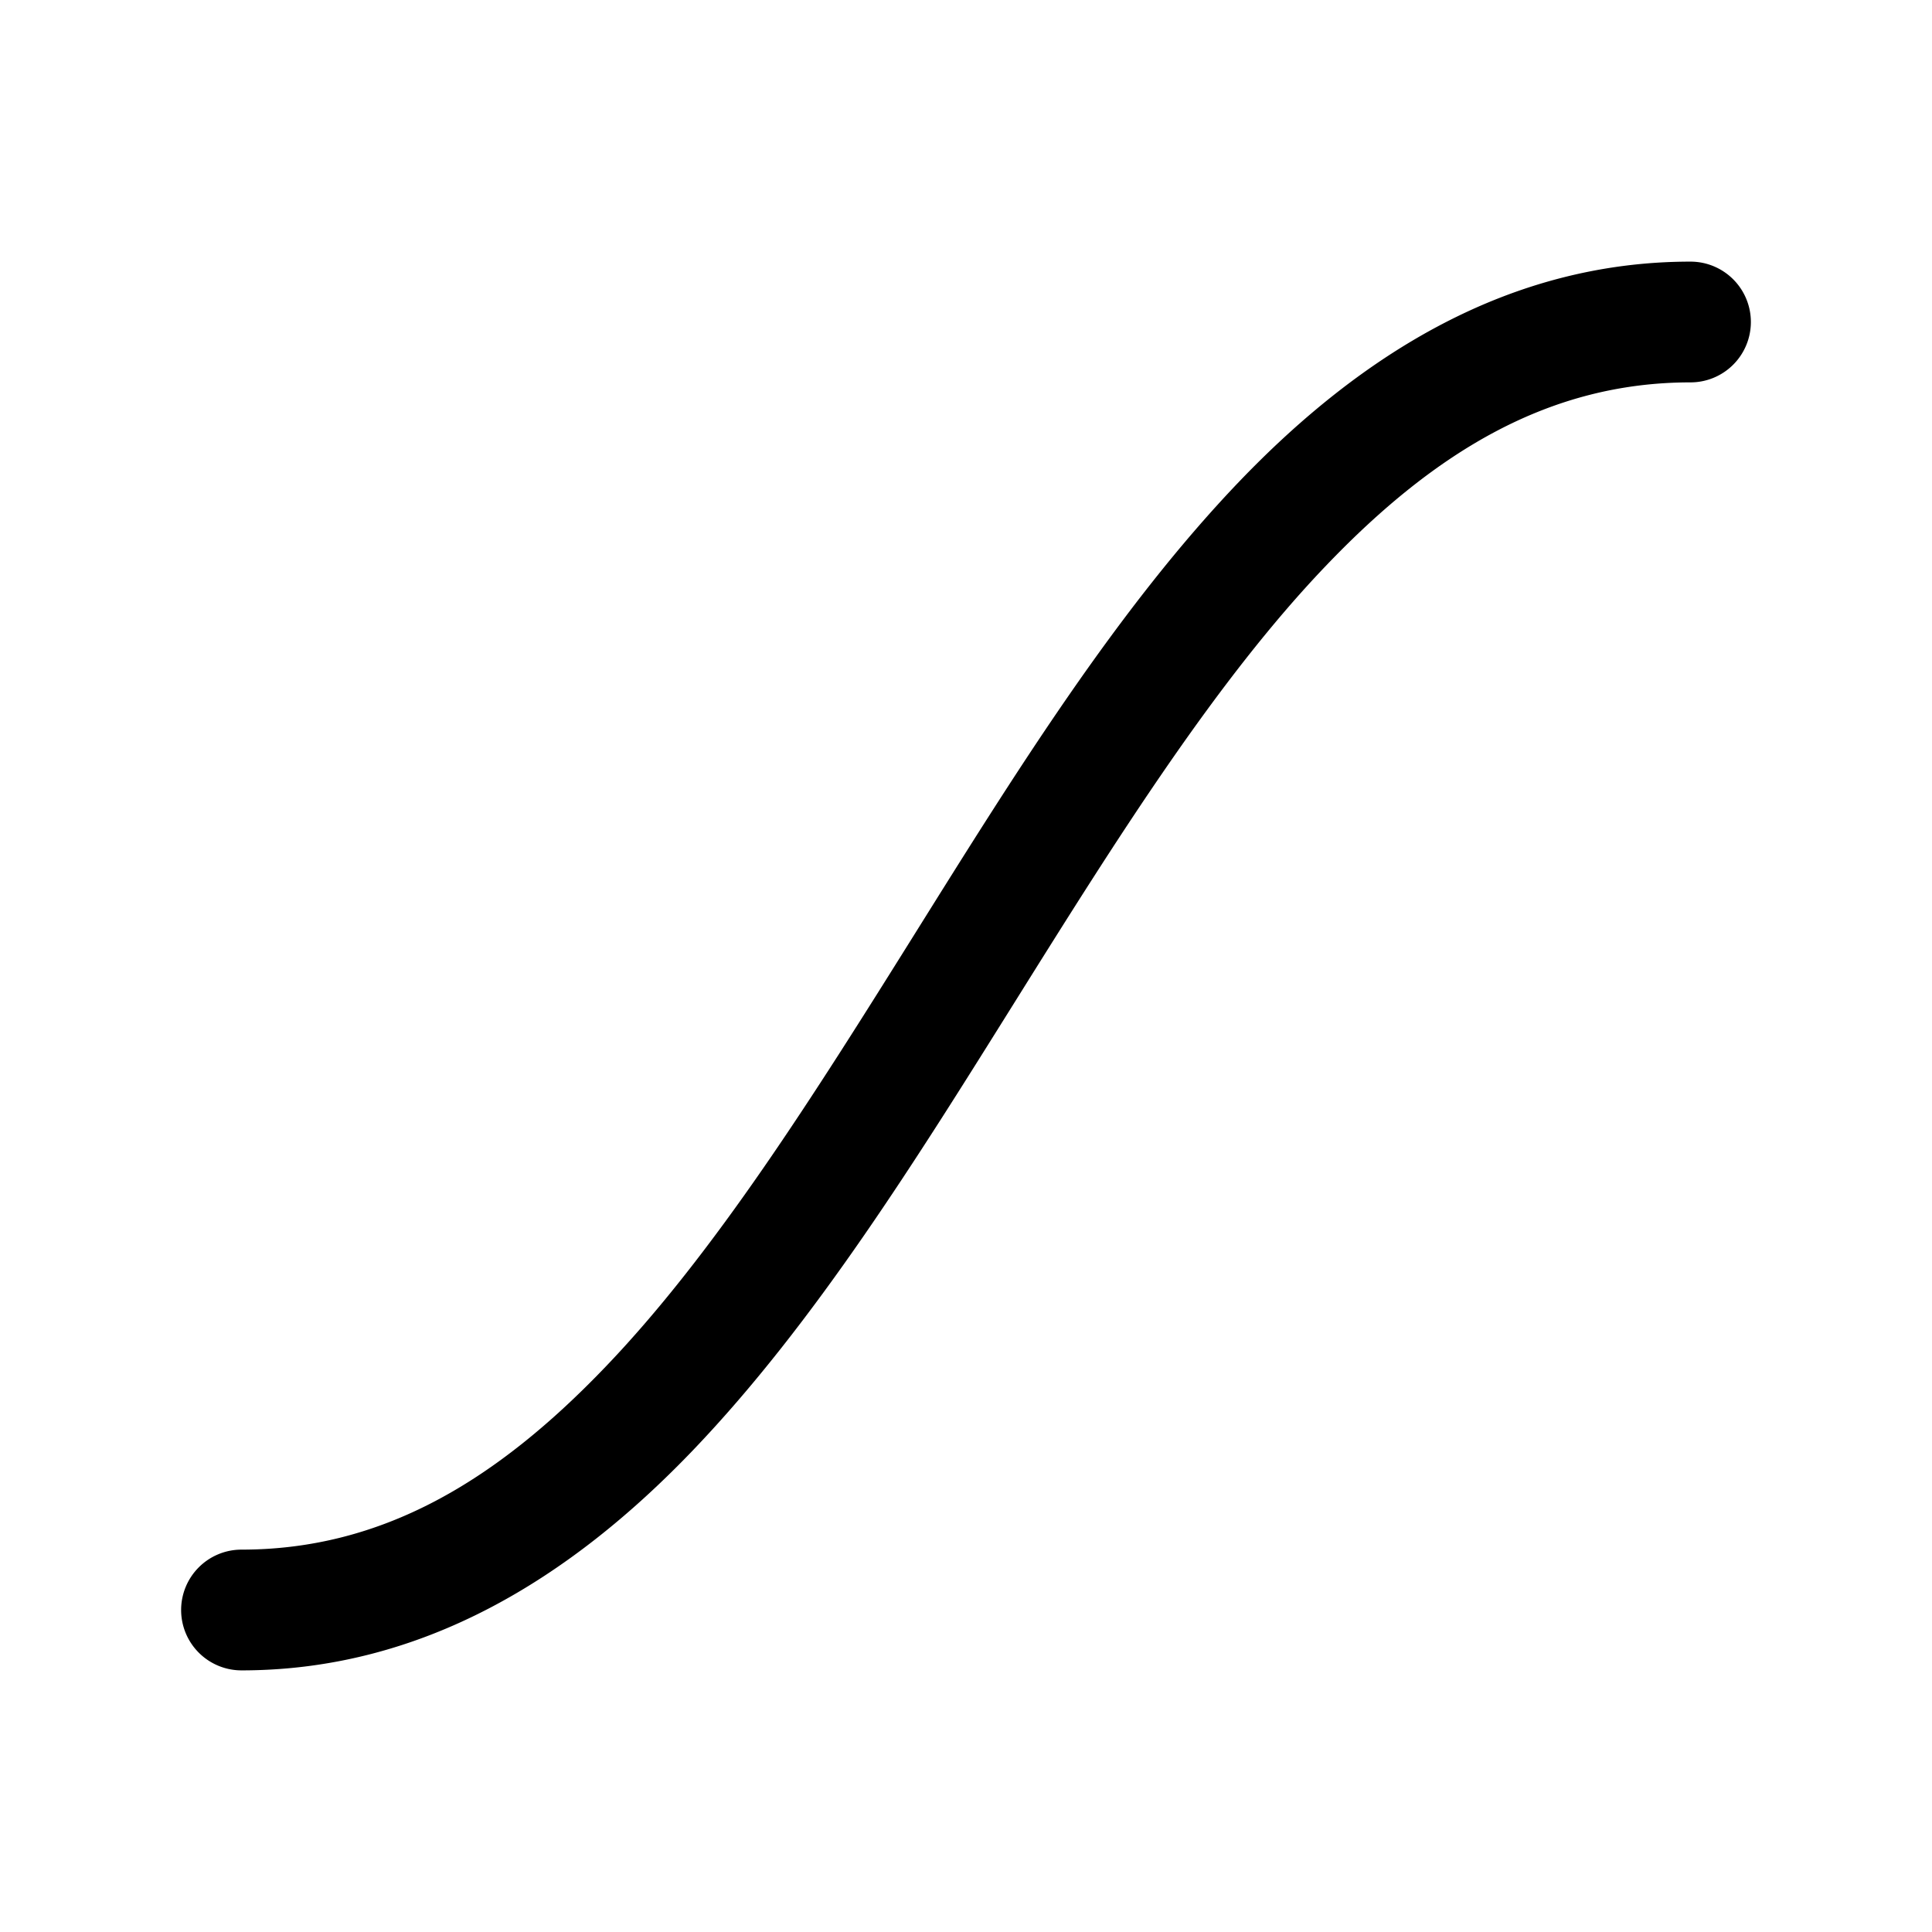<svg xmlns="http://www.w3.org/2000/svg" width="24" height="24" fill="none" stroke-width="1.5" viewBox="0 0 24 24">
    <path d="M21 3.25c-2.25 0-4.086 1.147-5.604 2.73-1.517 1.584-2.783 3.622-4.033 5.622-1.25 2-2.484 3.962-3.842 5.378C6.164 18.397 4.75 19.25 3 19.25a.75.75 0 0 0-.75.75.75.75 0 0 0 .75.75c2.25 0 4.086-1.147 5.604-2.73 1.517-1.584 2.783-3.622 4.033-5.622 1.25-2 2.484-3.962 3.842-5.378C17.836 5.603 19.25 4.75 21 4.75a.75.75 0 0 0 .75-.75.75.75 0 0 0-.75-.75" style="color:#000;fill:currentColor;stroke-linecap:round;stroke-linejoin:round;-inkscape-stroke:none"/>
</svg>
